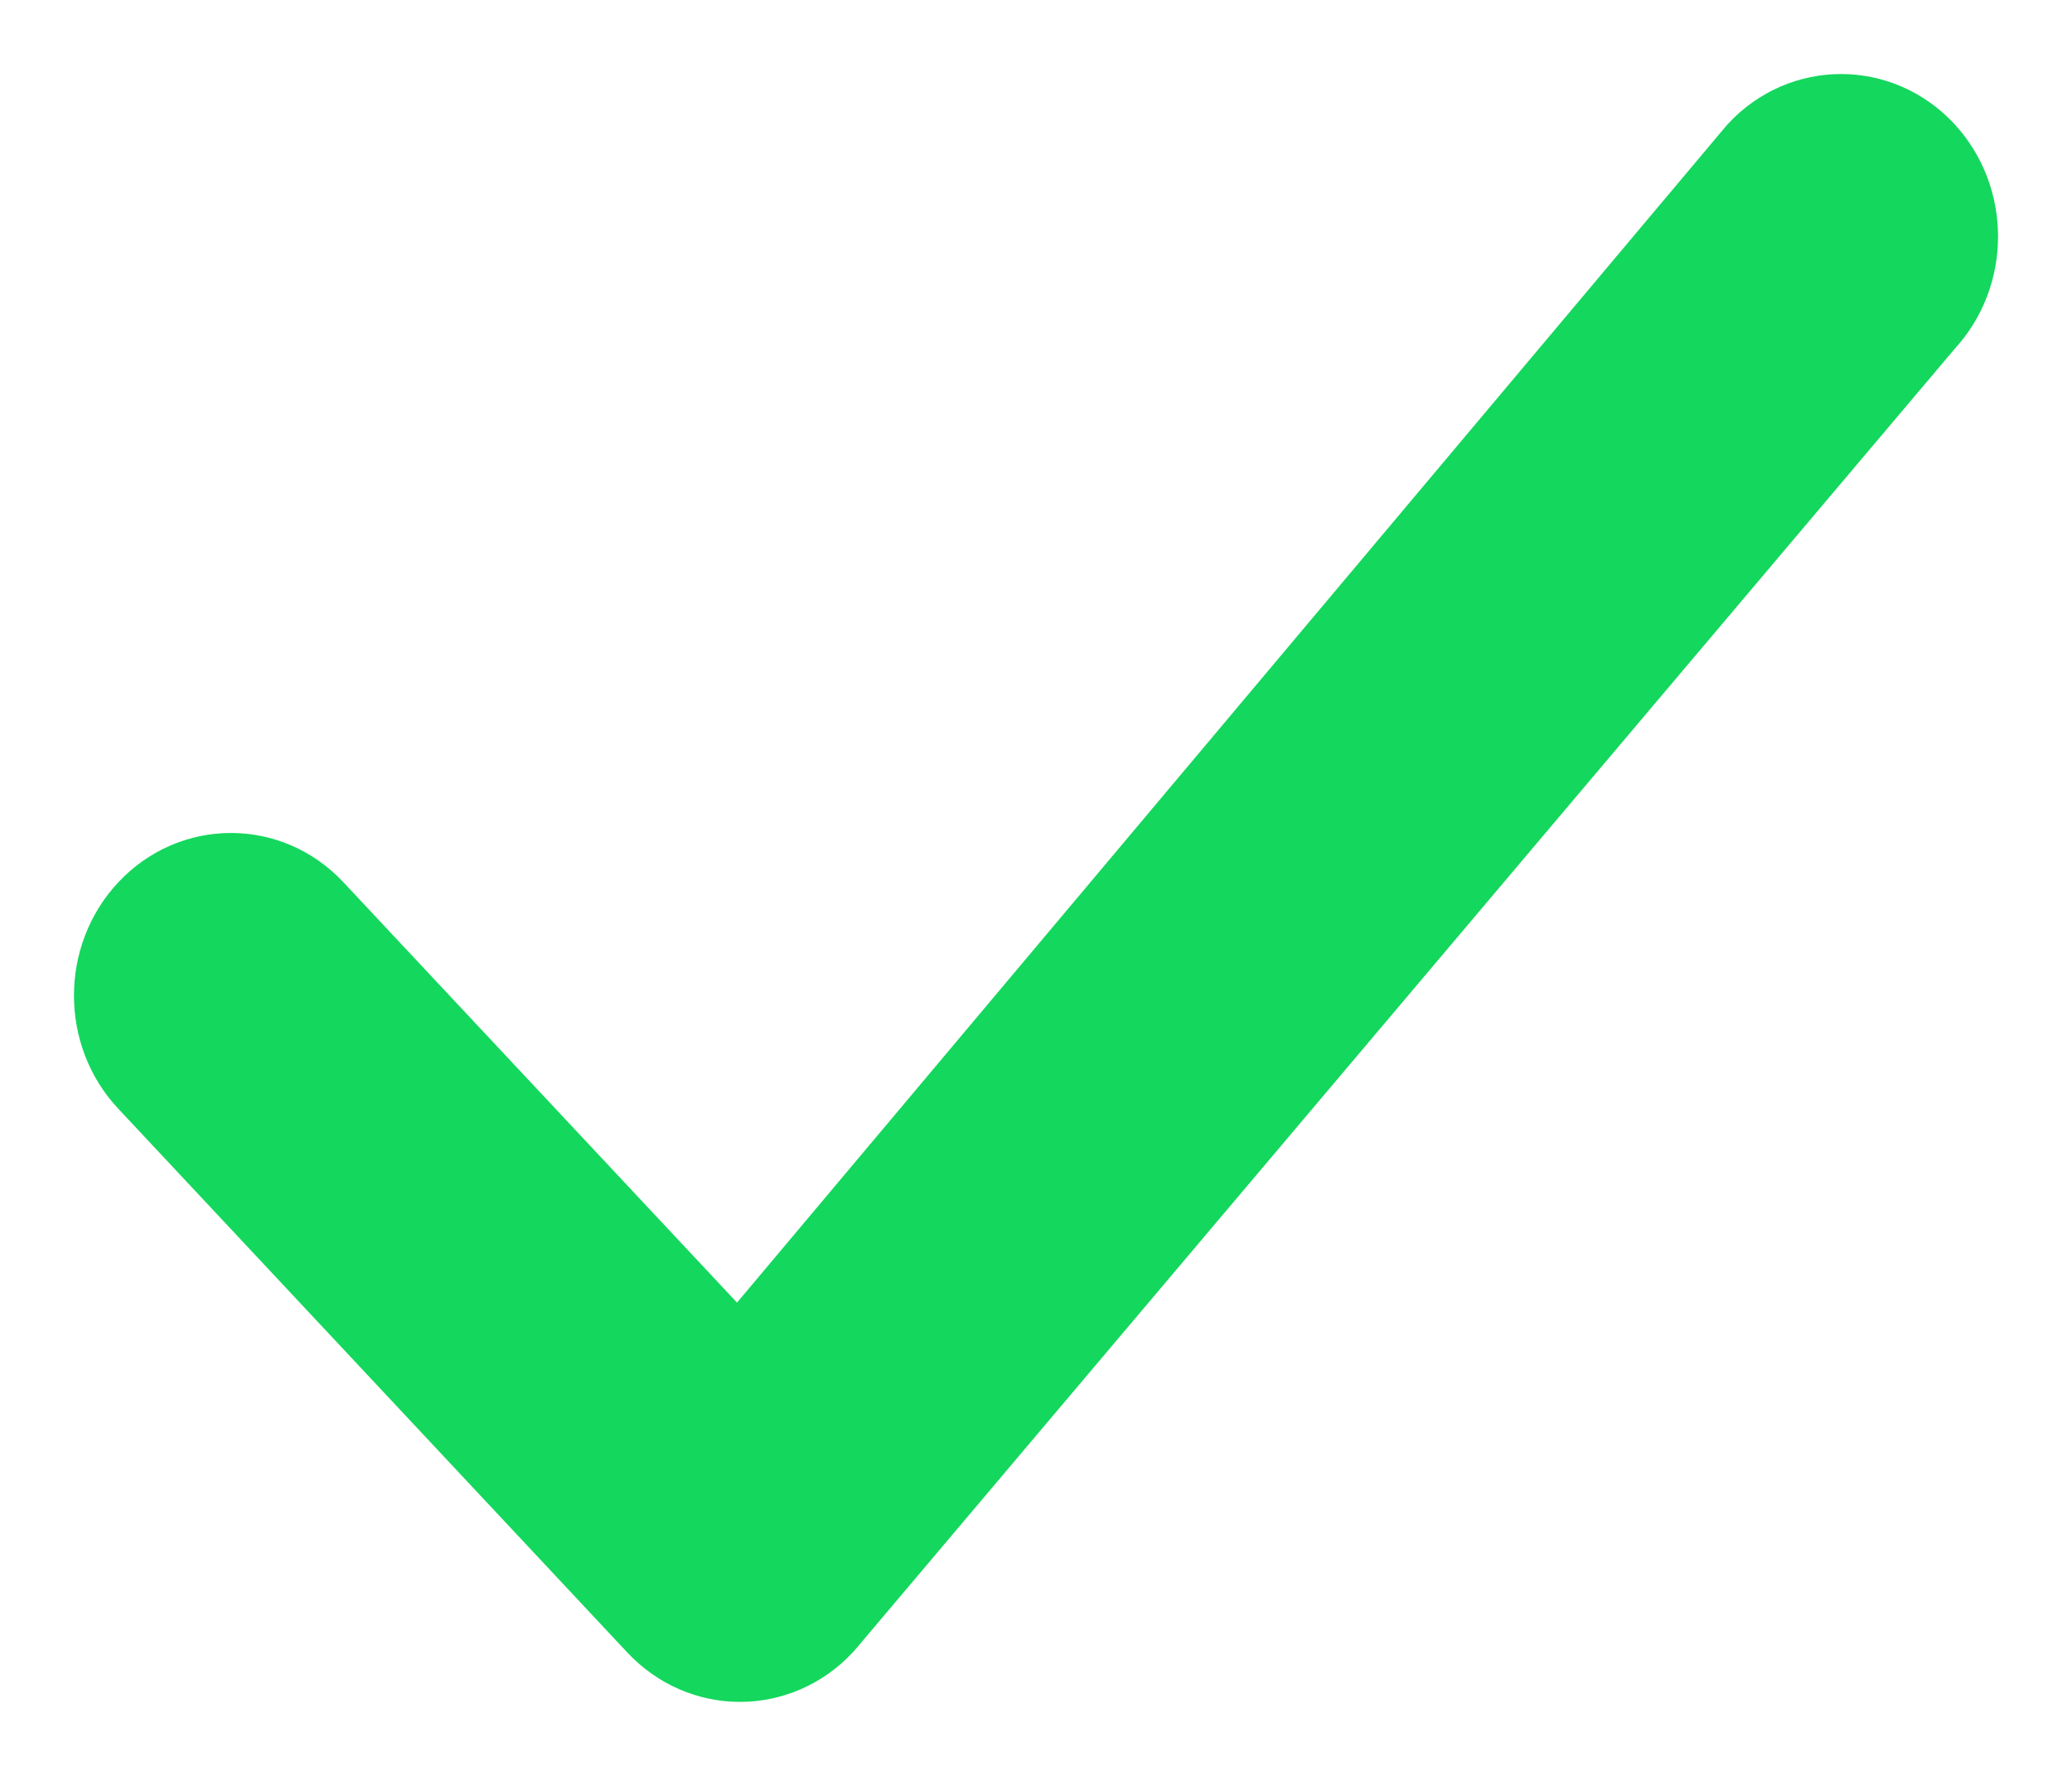 <svg width="14" height="12" viewBox="0 0 14 12" fill="none" xmlns="http://www.w3.org/2000/svg">
<path d="M4.604 10.825L1.164 7.15C0.945 6.917 0.945 6.538 1.164 6.304C1.383 6.07 1.738 6.07 1.956 6.304L5 9.555L12.044 1.175C12.262 0.942 12.617 0.942 12.836 1.175C13.055 1.409 13.055 1.788 12.836 2.022L5.396 10.825C5.286 10.942 5.143 11 5 11C4.856 11 4.713 10.941 4.604 10.825Z" fill="#14D75D" stroke="#14D75D"/>
</svg>
